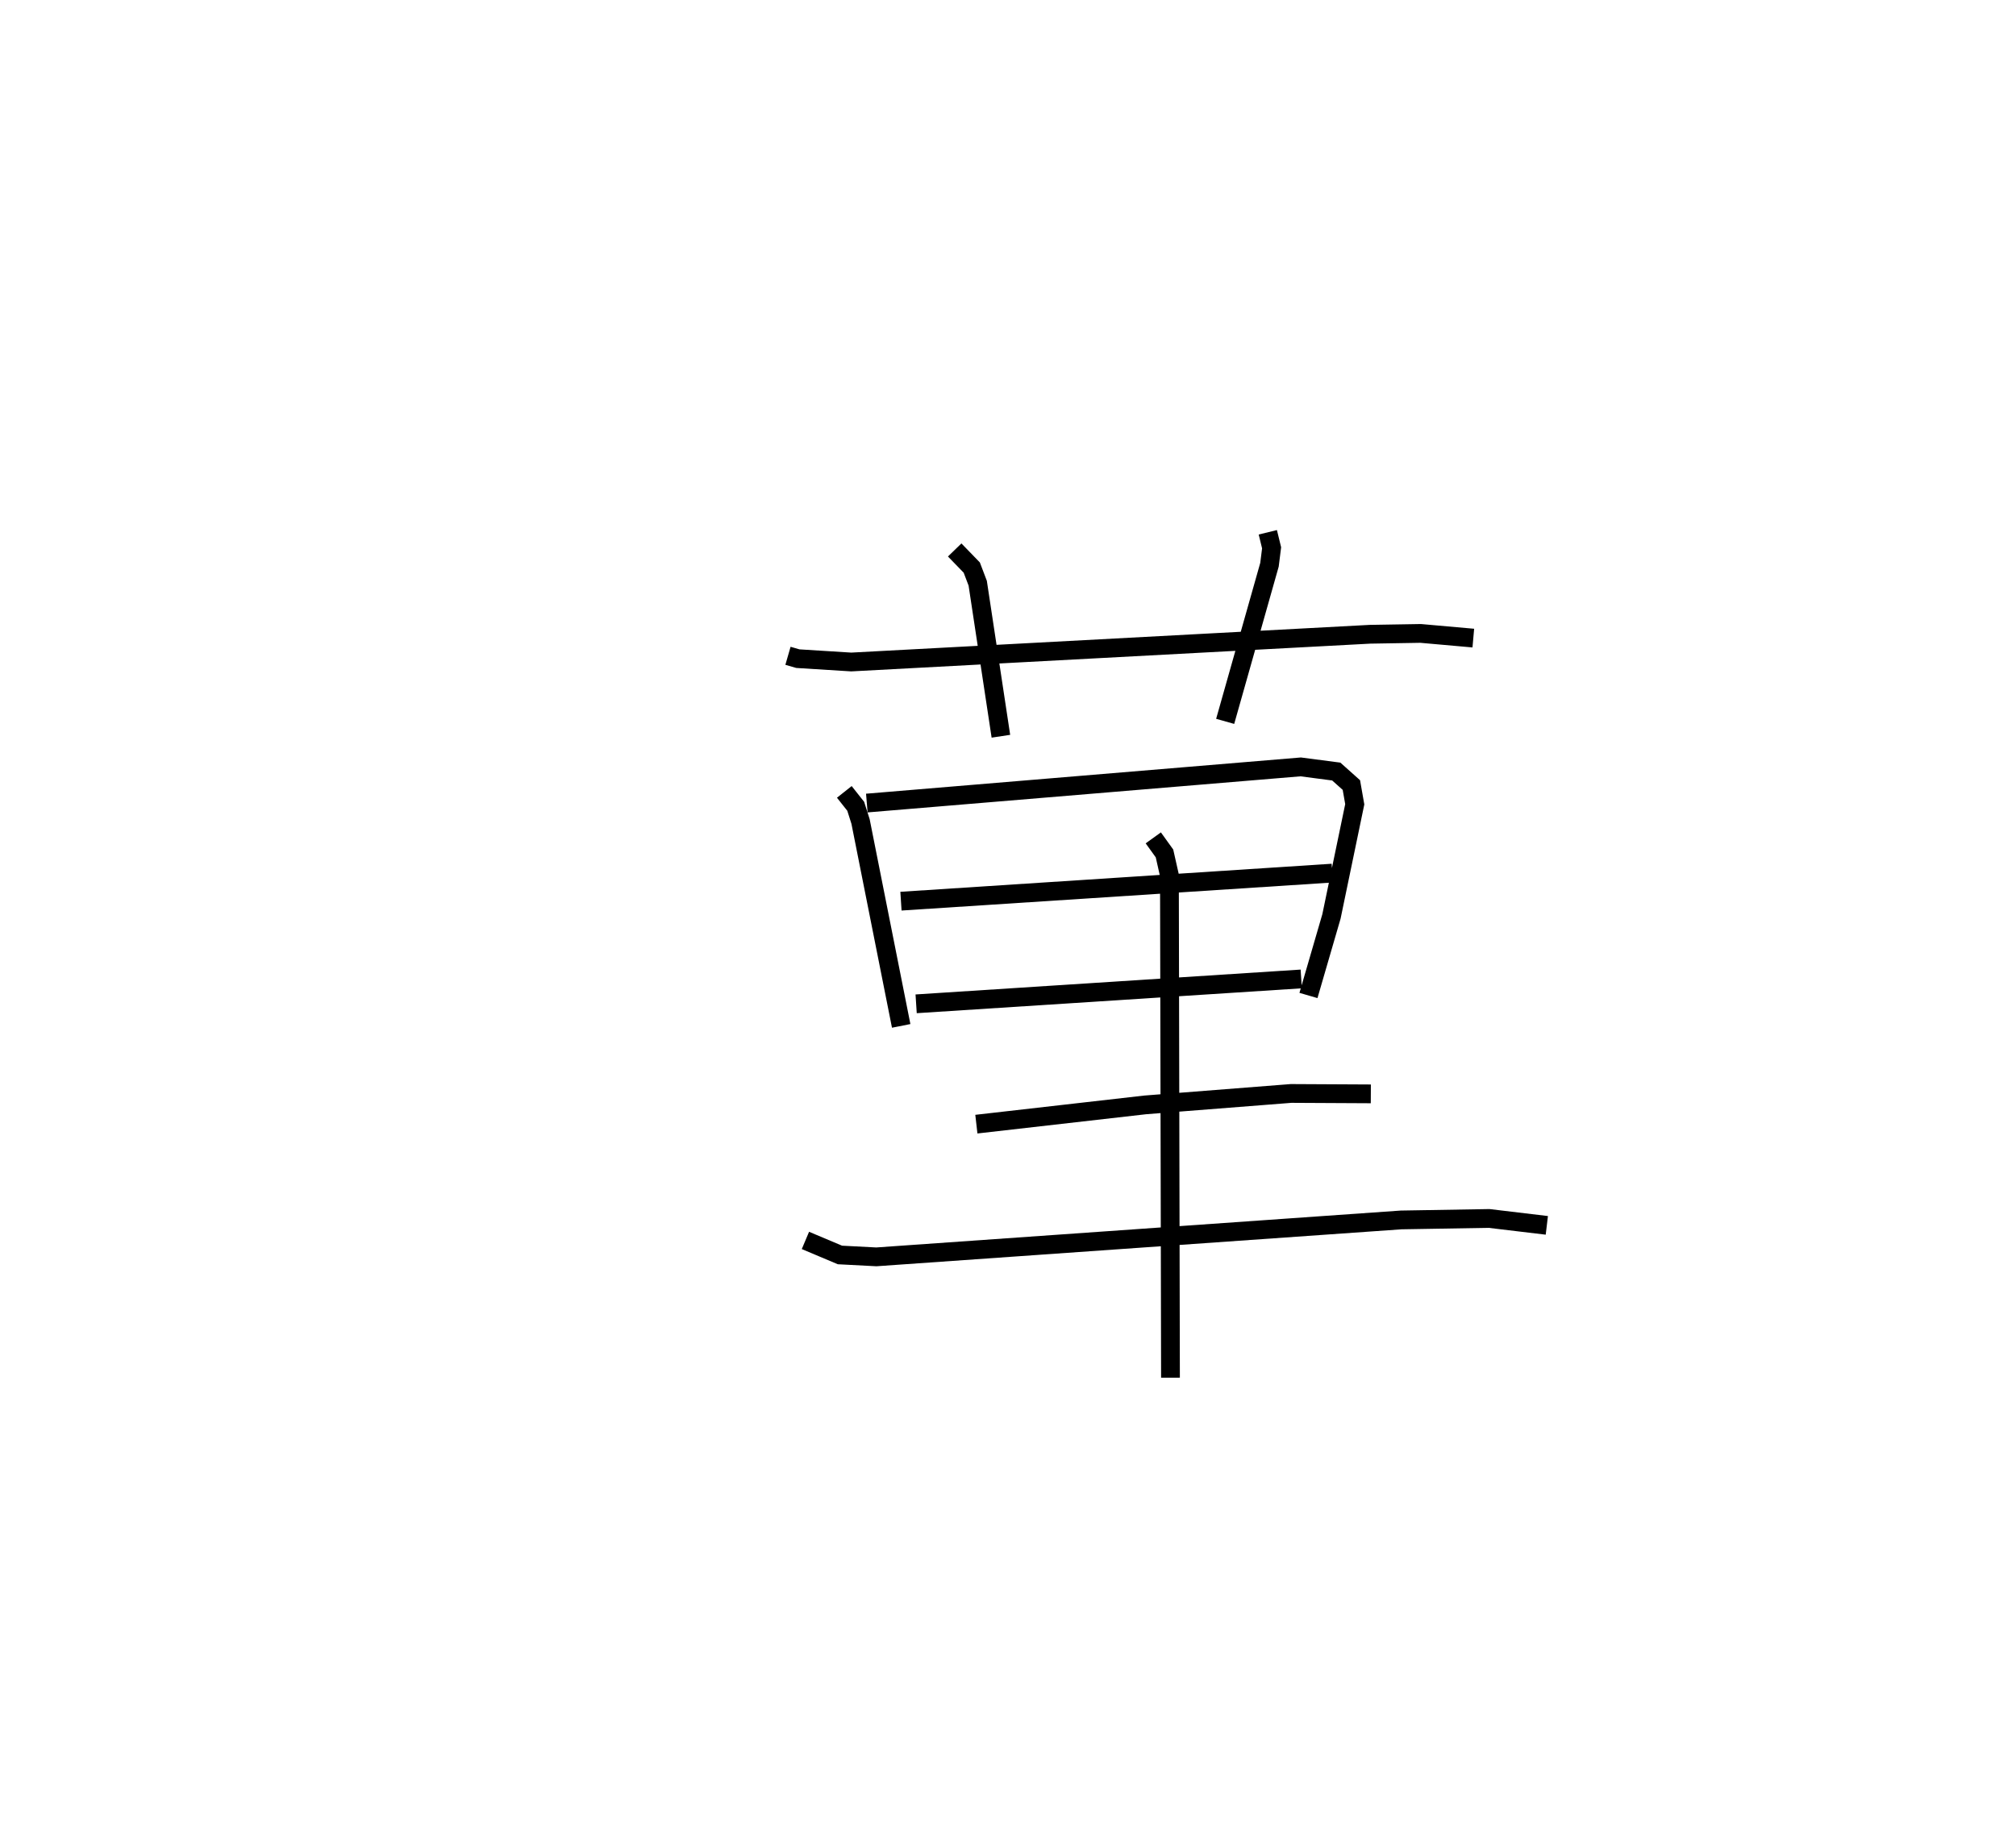 <?xml version="1.0" encoding="utf-8" ?>
<svg baseProfile="full" height="98.423" version="1.1" width="107.419" xmlns="http://www.w3.org/2000/svg" xmlns:ev="http://www.w3.org/2001/xml-events" xmlns:xlink="http://www.w3.org/1999/xlink"><defs /><rect fill="white" height="98.423" width="107.419" x="0" y="0" /><path d="M25,25 m0.0,0.0 m16.986,9.952 l0.527,0.152 2.845,0.178 l27.639,-1.478 2.698,-0.045 l2.808,0.249 m-27.634,-4.697 l0.91,0.939 0.317,0.834 l1.235,8.155 m14.222,-10.87 l0.202,0.827 -0.113,0.902 l-2.361,8.348 m-20.293,3.759 l0.608,0.768 0.257,0.81 l2.165,10.893 m-1.831,-11.876 l23.118,-1.927 1.896,0.248 l0.805,0.719 0.18,1.025 l-1.241,5.976 -1.226,4.214 m-21.713,-5.026 l22.981,-1.495 m-22.172,6.966 l20.519,-1.326 m-17.31,7.739 l8.994,-1.026 7.777,-0.61 l4.247,0.022 m-30.126,7.811 l1.838,0.775 1.94,0.101 l27.965,-1.968 4.682,-0.079 l3.079,0.368 m-20.969,-20.652 l0.597,0.83 0.263,1.168 l0.056,26.772 " fill="none" stroke="black" stroke-width="1" /></svg>